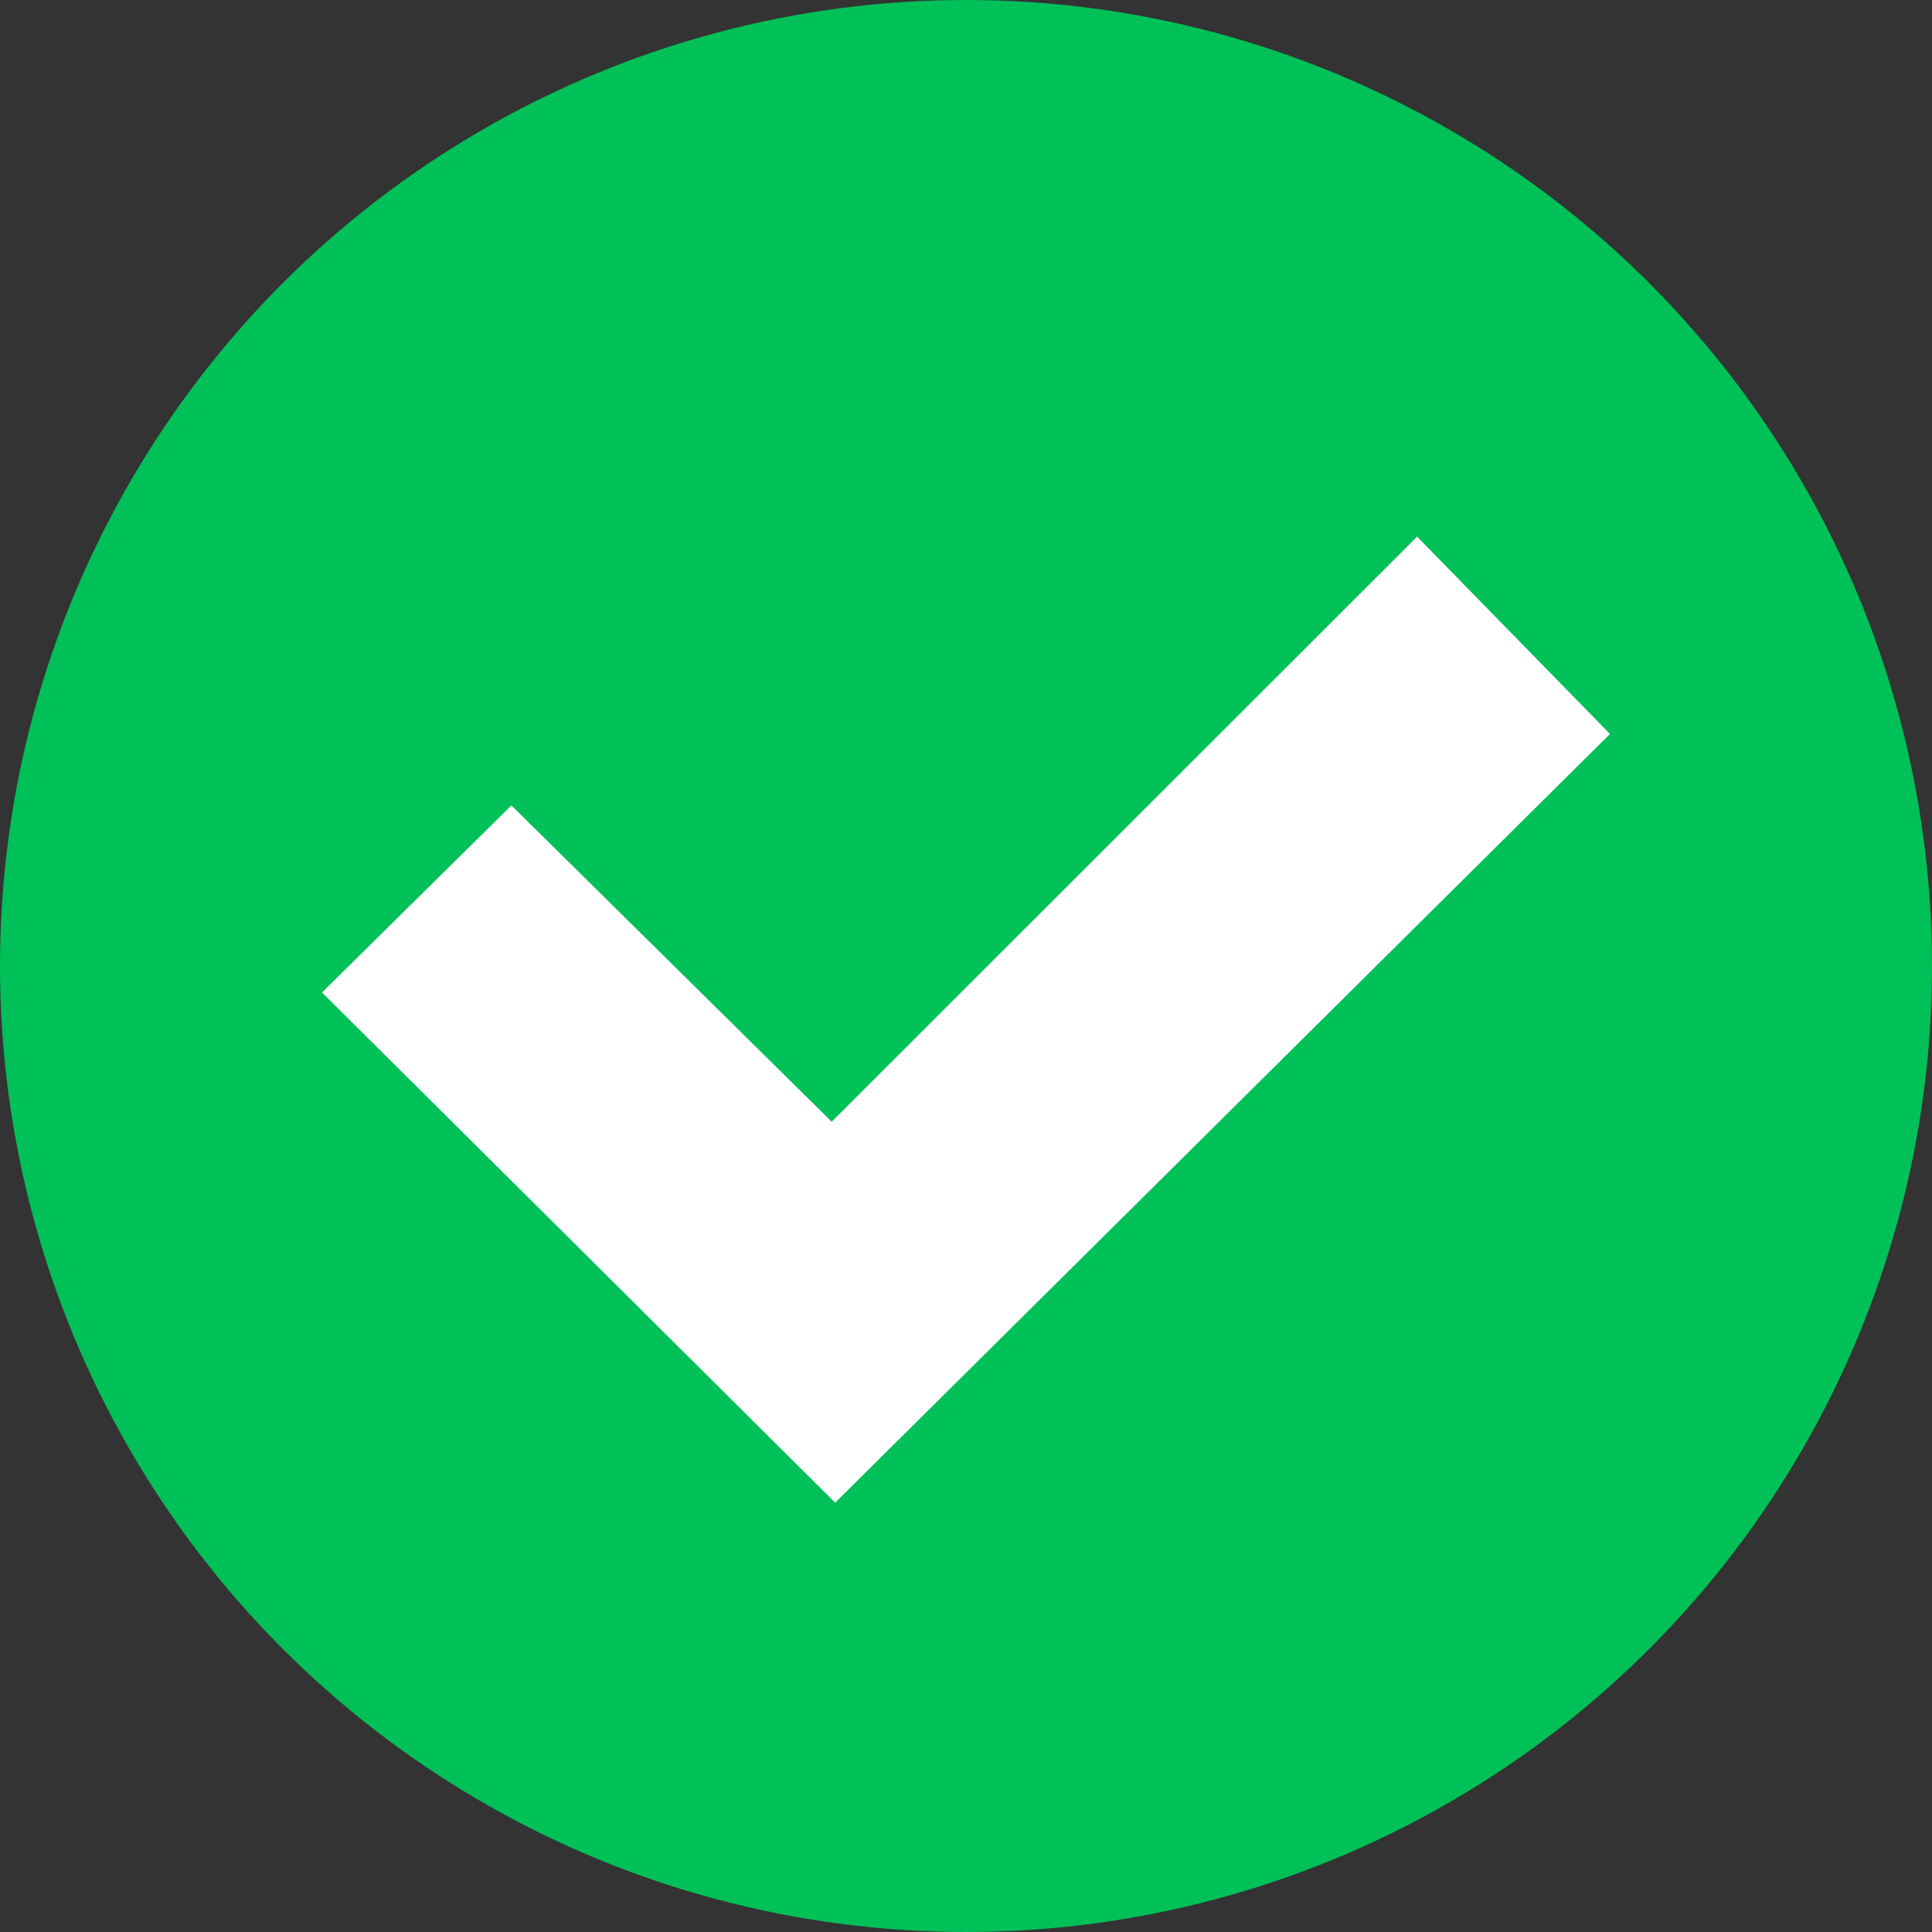 <svg width="40" height="40" viewBox="0 0 40 40" fill="none" xmlns="http://www.w3.org/2000/svg">
<rect x="0" y="0" width="40" height="40" fill="#333333" stroke="none"/>
<circle cx="20" cy="20" r="20" fill="#00C058"/>
<g clip-path="url(#clip0_546_6672)">
<path d="M17.291 31.111L6.667 20.548L10.588 16.675L17.219 23.224L29.34 11.111L33.333 15.196L17.291 31.111Z" fill="white"/>
</g>
<defs>
<clipPath id="clip0_546_6672">
<rect width="26.667" height="20" fill="white" transform="translate(6.667 11.111)"/>
</clipPath>
</defs>
</svg>
